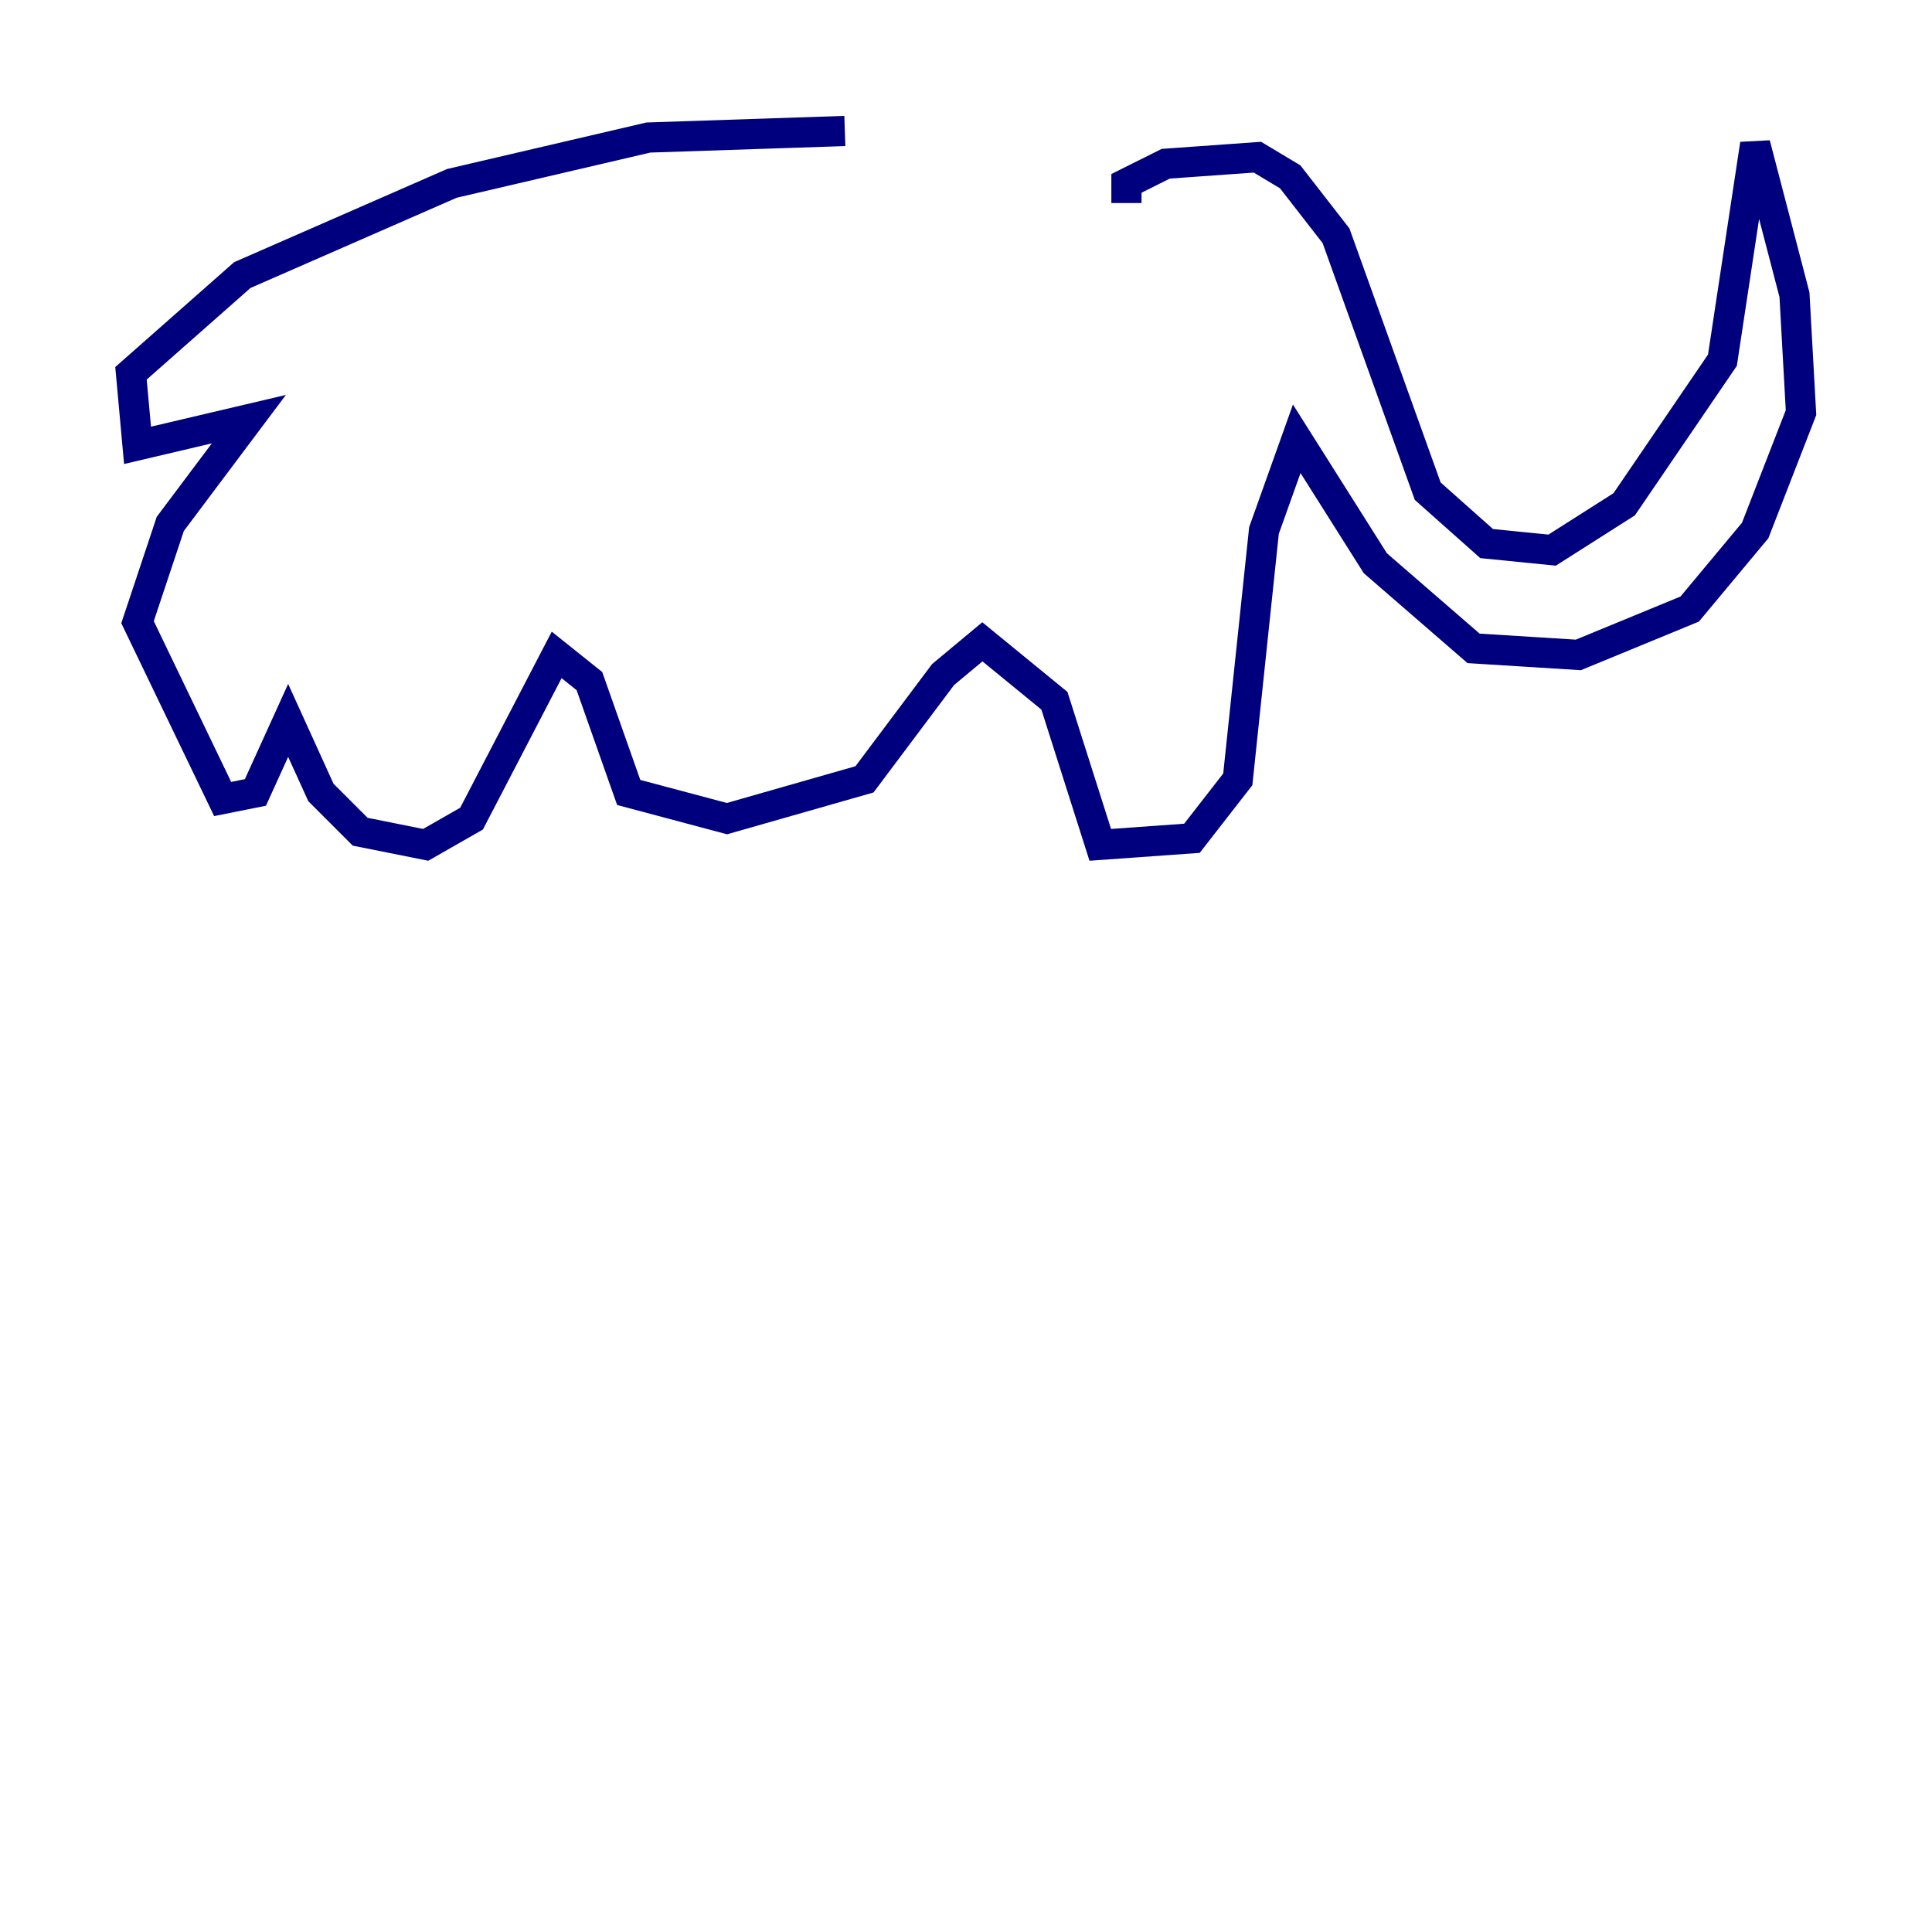 <?xml version="1.0" encoding="utf-8" ?>
<svg baseProfile="tiny" height="128" version="1.2" viewBox="0,0,128,128" width="128" xmlns="http://www.w3.org/2000/svg" xmlns:ev="http://www.w3.org/2001/xml-events" xmlns:xlink="http://www.w3.org/1999/xlink"><defs /><polyline fill="none" points="74.63,13.451 74.63,12.149 77.234,10.848 83.308,10.414 85.478,11.715 88.515,15.62 94.59,32.542 98.495,36.014 102.834,36.447 107.607,33.41 114.115,23.864 116.285,9.546 118.888,19.525 119.322,27.336 116.285,35.146 111.946,40.352 104.57,43.39 97.627,42.956 91.119,37.315 85.912,29.071 83.742,35.146 82.007,51.634 78.969,55.539 72.895,55.973 69.858,46.427 65.085,42.522 62.481,44.691 57.275,51.634 48.163,54.237 41.654,52.502 39.051,45.125 36.881,43.39 31.241,54.237 28.203,55.973 23.864,55.105 21.261,52.502 19.091,47.729 16.922,52.502 14.752,52.936 9.112,41.22 11.281,34.712 16.488,27.77 9.112,29.505 8.678,24.732 16.054,18.224 29.939,12.149 42.956,9.112 55.973,8.678" stroke="#00007f" stroke-width="2" /></svg>